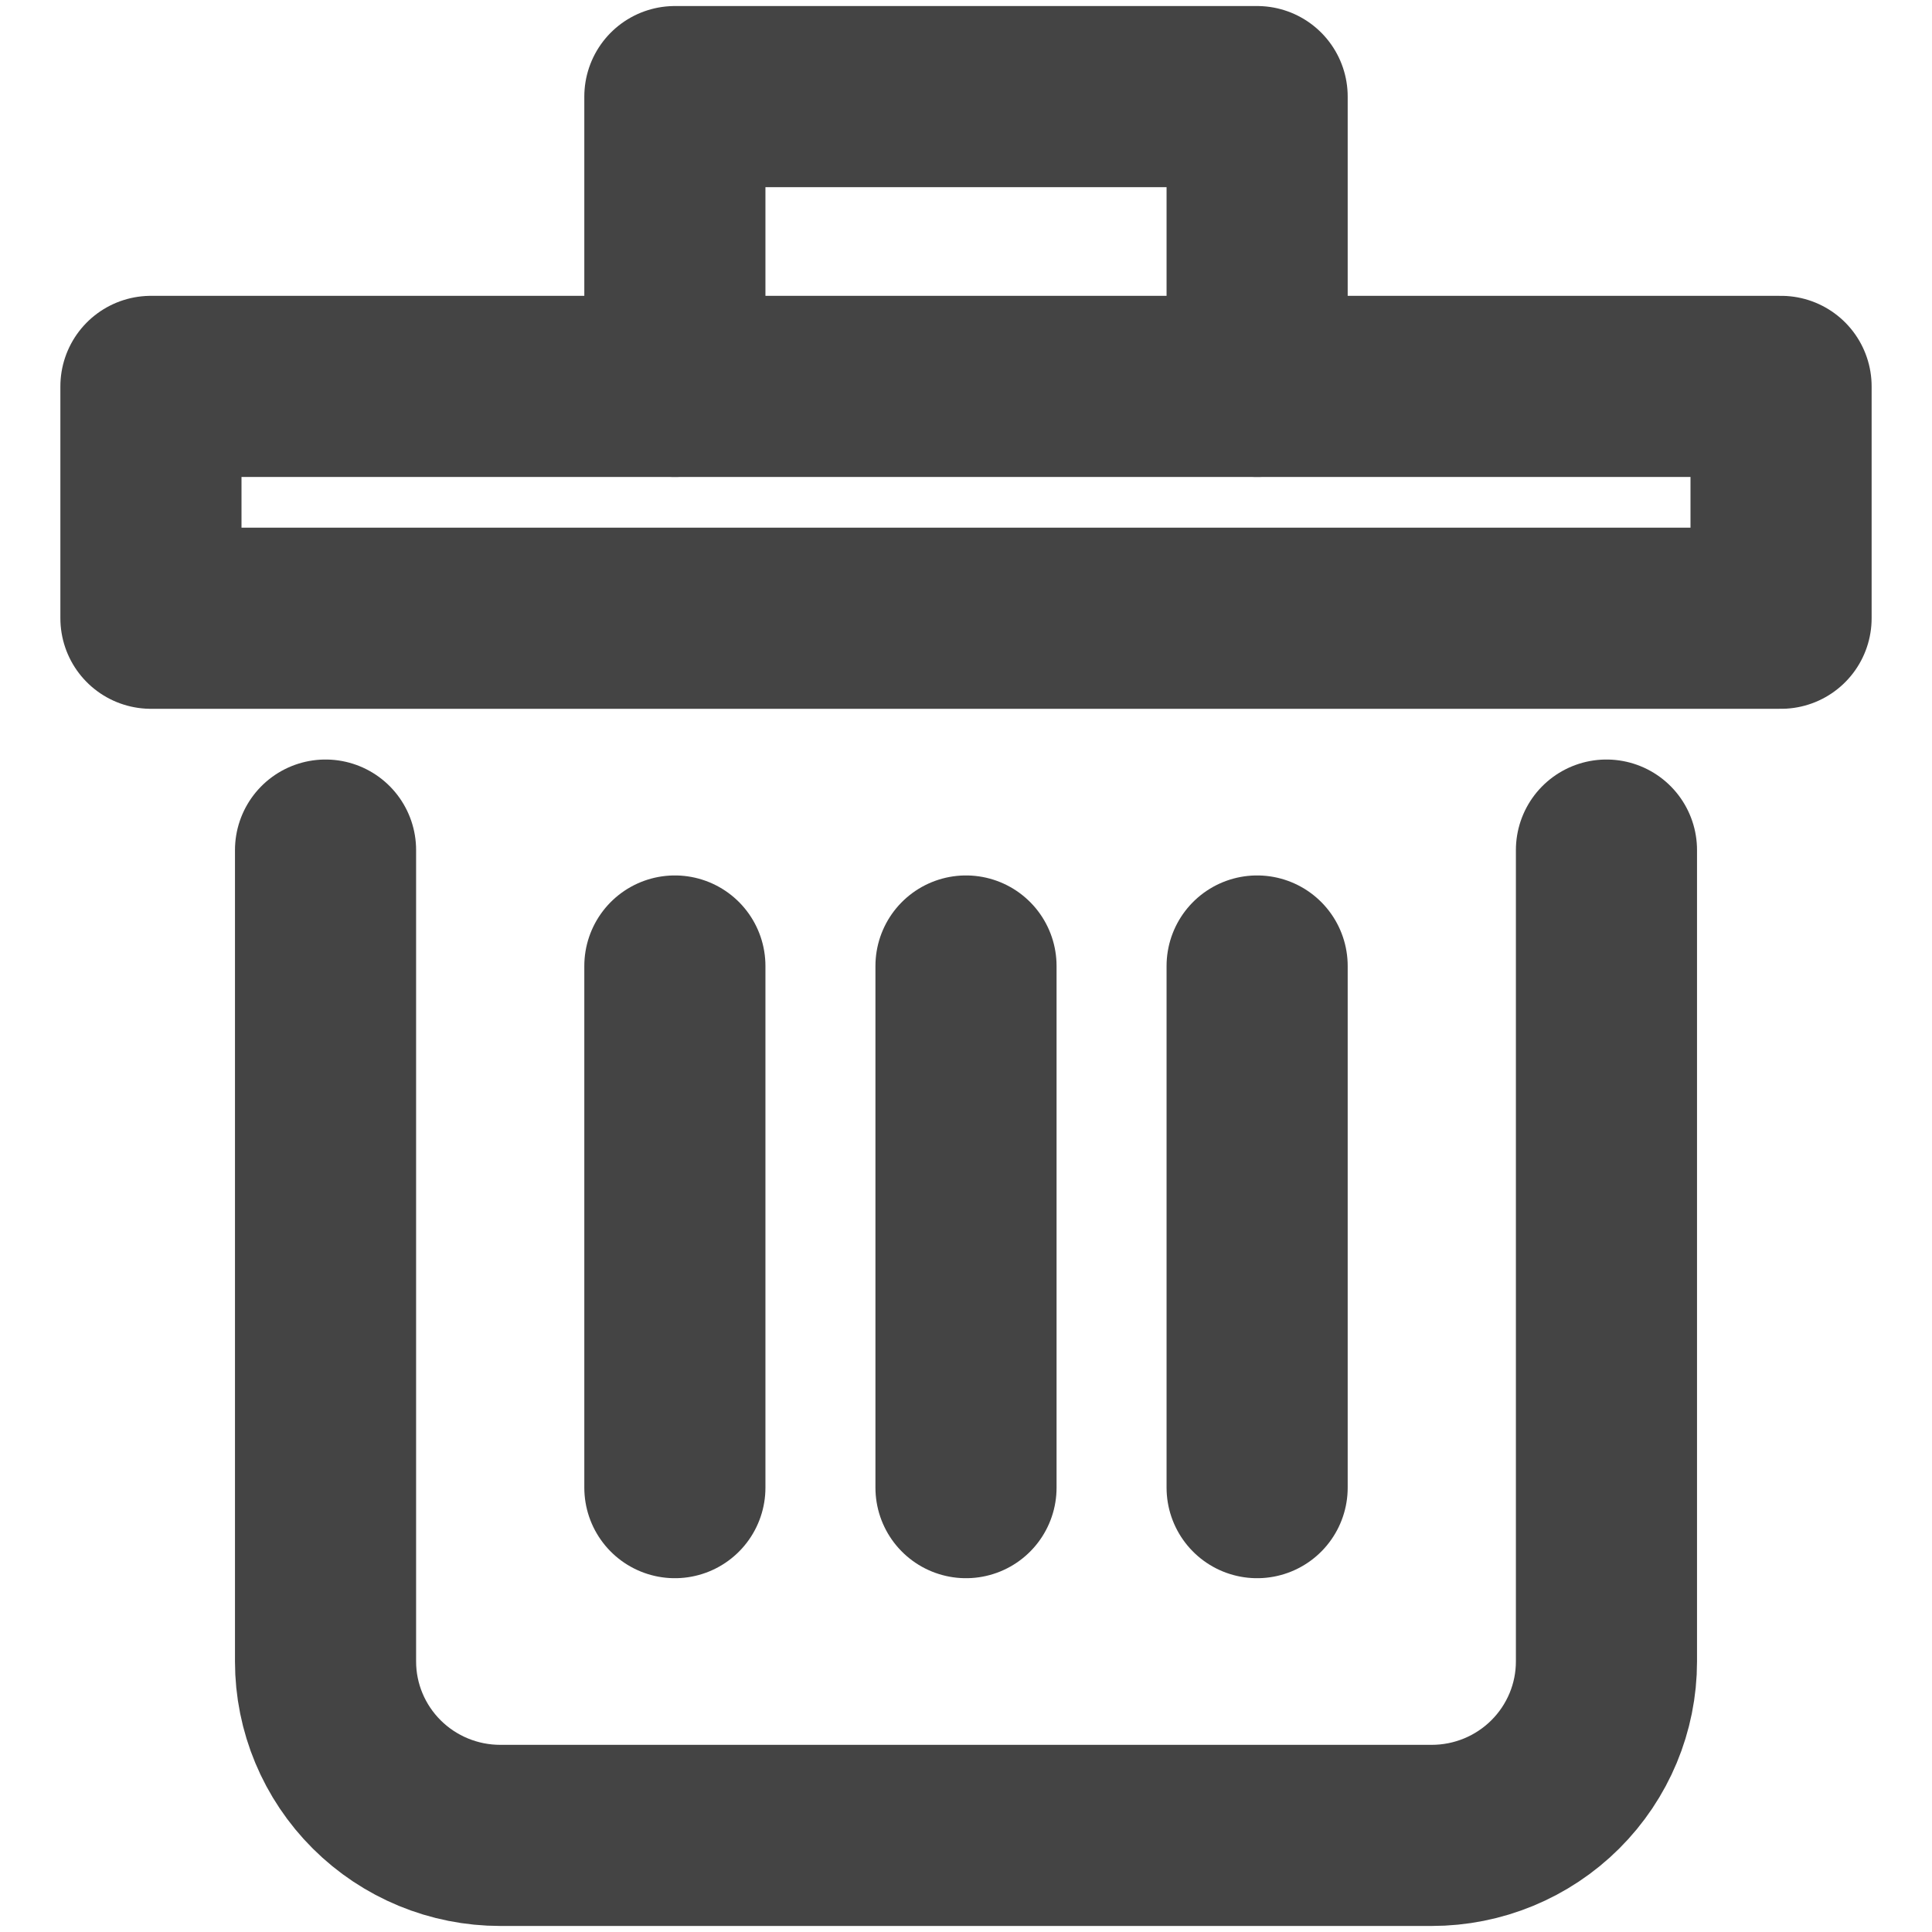 <svg width="16" height="16" viewBox="0 0 16 16" fill="none" xmlns="http://www.w3.org/2000/svg">
<path d="M13.304 7.04V13.76C13.304 14.142 13.151 14.508 12.88 14.778C12.609 15.048 12.241 15.2 11.857 15.2H4.143C3.759 15.2 3.391 15.048 3.12 14.778C2.849 14.508 2.696 14.142 2.696 13.76V7.04" stroke="#444444" stroke-width="1.5" stroke-miterlimit="10" stroke-linecap="round" stroke-linejoin="round"/>
<path d="M8 8V12.32" stroke="#444444" stroke-width="1.5" stroke-miterlimit="10" stroke-linecap="round" stroke-linejoin="round"/>
<path d="M5.589 8V12.32" stroke="#444444" stroke-width="1.5" stroke-miterlimit="10" stroke-linecap="round" stroke-linejoin="round"/>
<path d="M10.411 8V12.32" stroke="#444444" stroke-width="1.5" stroke-miterlimit="10" stroke-linecap="round" stroke-linejoin="round"/>
<path d="M5.589 3.2V0.8H10.411V3.2" stroke="#444444" stroke-width="1.5" stroke-miterlimit="10" stroke-linecap="round" stroke-linejoin="round"/>
<path d="M14.75 3.2H1.25V5.12H14.75V3.2Z" stroke="#444444" stroke-width="1.5" stroke-miterlimit="10" stroke-linecap="round" stroke-linejoin="round"/>
</svg>
